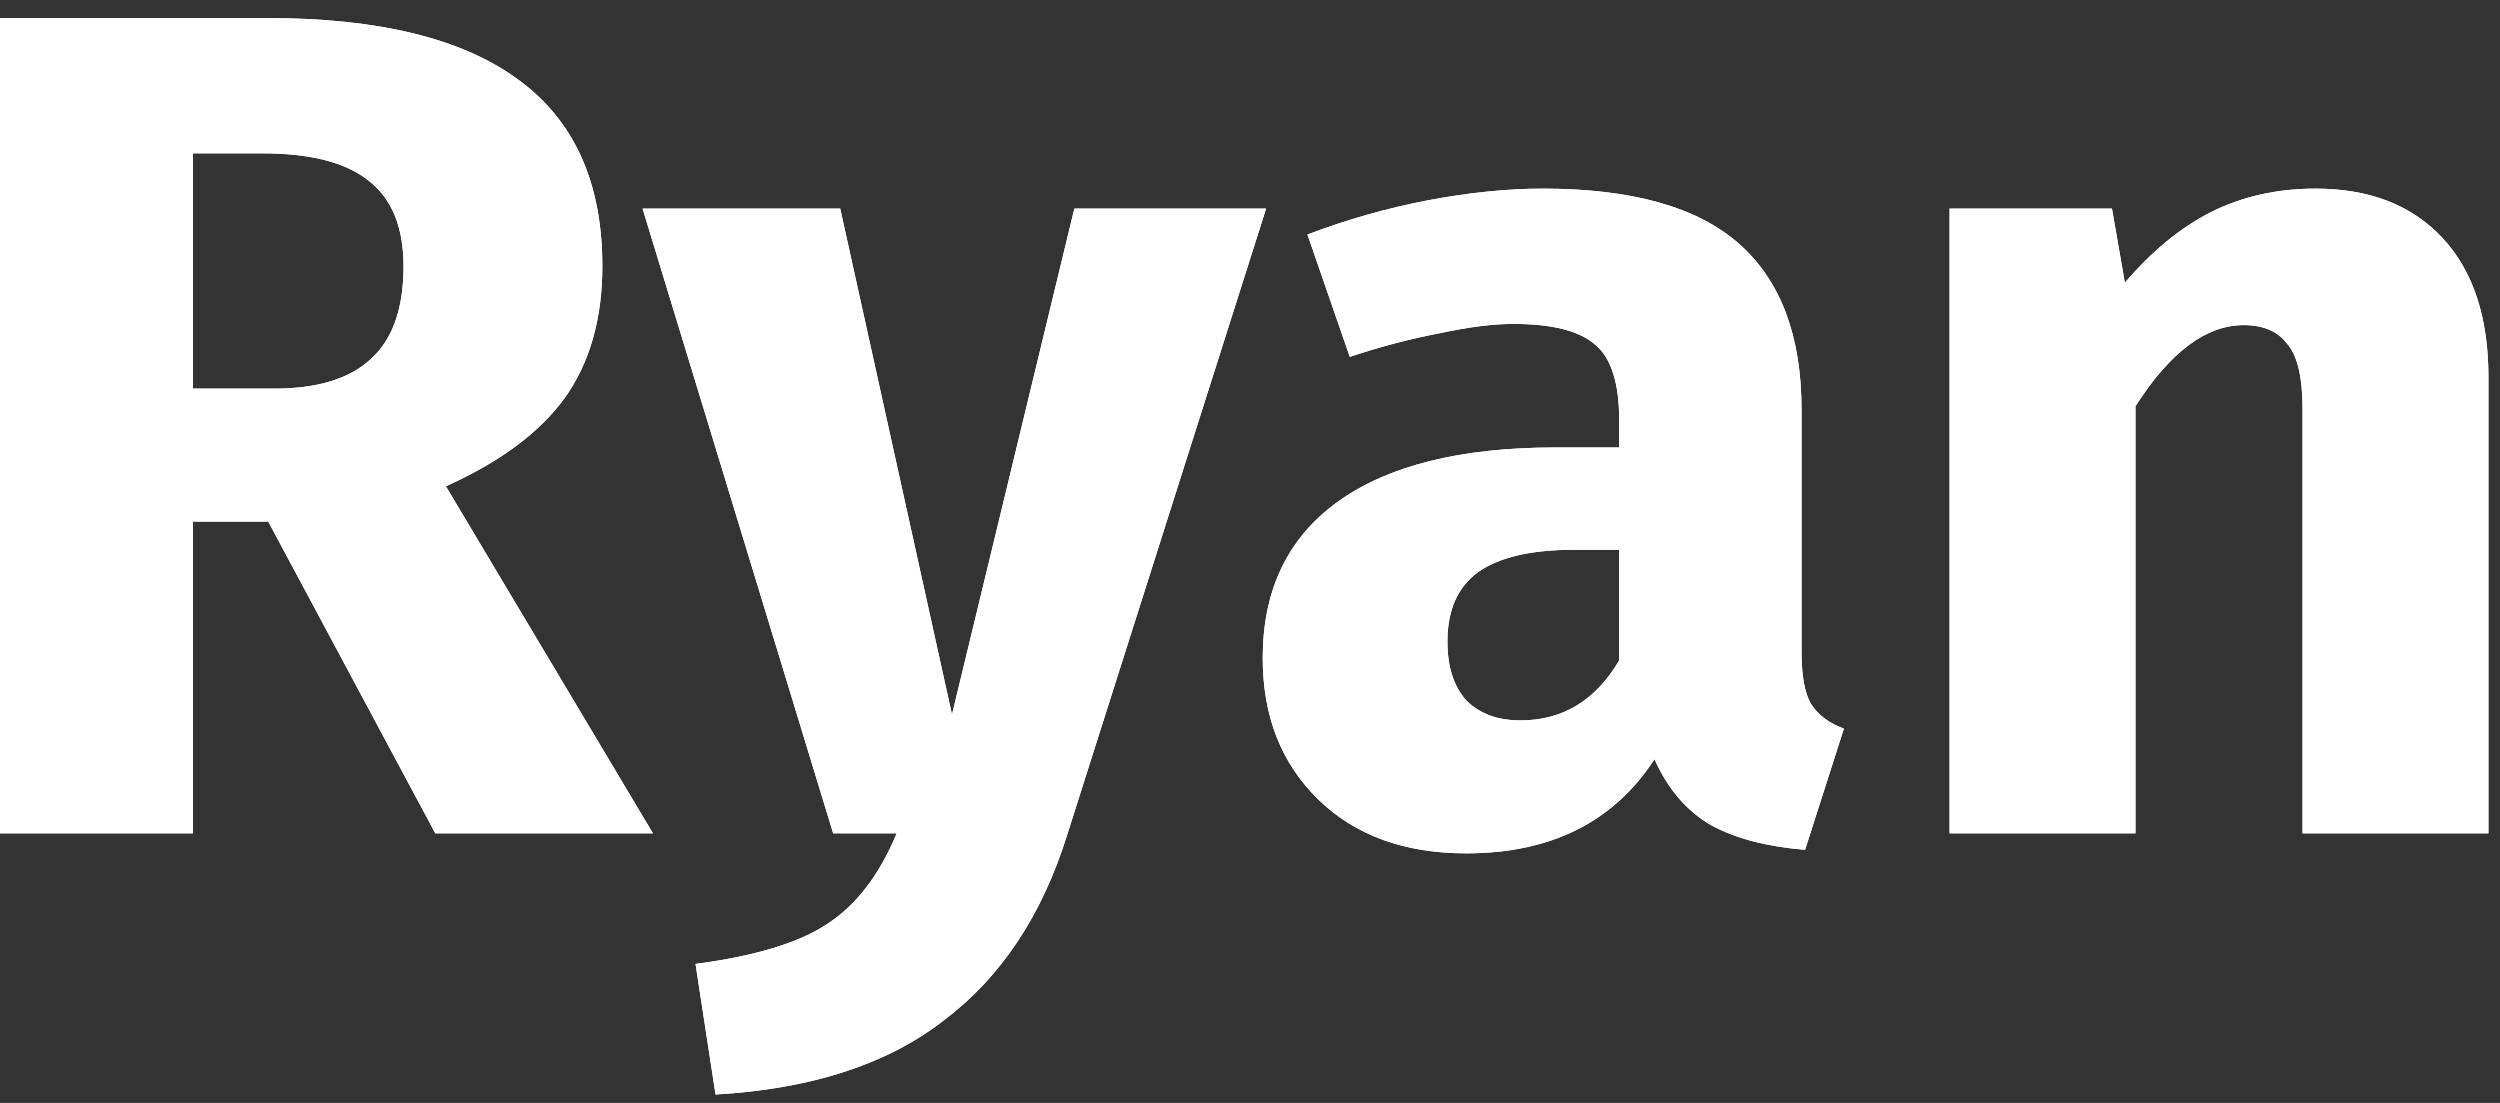 <svg width="102" height="45" viewBox="0 0 102 45" fill="none" xmlns="http://www.w3.org/2000/svg">
<rect x="0" y="0" width="102" height="45" fill="#333333" stroke="none"/>
<path d="M10.944 21.28H7.872V34H0V0.736H10.896C15.44 0.736 18.848 1.568 21.12 3.232C23.424 4.896 24.576 7.44 24.576 10.864C24.576 13.008 24.064 14.8 23.04 16.24C22.016 17.648 20.4 18.848 18.192 19.84L26.64 34H17.76L10.944 21.28ZM7.872 15.856H11.184C12.944 15.856 14.256 15.456 15.12 14.656C16.016 13.856 16.464 12.592 16.464 10.864C16.464 9.264 15.984 8.096 15.024 7.36C14.096 6.624 12.656 6.256 10.704 6.256H7.872V15.856Z" fill="white"/>
<path d="M10.944 21.28H7.872V34H0V0.736H10.896C15.44 0.736 18.848 1.568 21.12 3.232C23.424 4.896 24.576 7.44 24.576 10.864C24.576 13.008 24.064 14.8 23.04 16.24C22.016 17.648 20.4 18.848 18.192 19.84L26.64 34H17.76L10.944 21.28ZM7.872 15.856H11.184C12.944 15.856 14.256 15.456 15.12 14.656C16.016 13.856 16.464 12.592 16.464 10.864C16.464 9.264 15.984 8.096 15.024 7.36C14.096 6.624 12.656 6.256 10.704 6.256H7.872V15.856Z" fill="white"/>
<path d="M43.545 34.048C42.521 37.344 40.841 39.872 38.505 41.632C36.201 43.424 33.097 44.432 29.193 44.656L28.377 39.328C30.809 39.008 32.601 38.464 33.753 37.696C34.937 36.928 35.881 35.696 36.585 34H33.993L26.217 8.512H34.281L38.841 29.152L43.833 8.512H51.657L43.545 34.048Z" fill="white"/>
<path d="M43.545 34.048C42.521 37.344 40.841 39.872 38.505 41.632C36.201 43.424 33.097 44.432 29.193 44.656L28.377 39.328C30.809 39.008 32.601 38.464 33.753 37.696C34.937 36.928 35.881 35.696 36.585 34H33.993L26.217 8.512H34.281L38.841 29.152L43.833 8.512H51.657L43.545 34.048Z" fill="white"/>
<path d="M73.503 26.608C73.503 27.568 73.631 28.272 73.887 28.72C74.175 29.168 74.623 29.504 75.231 29.728L73.647 34.672C72.079 34.544 70.799 34.208 69.807 33.664C68.815 33.088 68.047 32.192 67.503 30.976C65.839 33.536 63.279 34.816 59.823 34.816C57.295 34.816 55.279 34.08 53.775 32.608C52.271 31.136 51.519 29.216 51.519 26.848C51.519 24.064 52.543 21.936 54.591 20.464C56.639 18.992 59.599 18.256 63.471 18.256H66.063V17.152C66.063 15.648 65.743 14.624 65.103 14.08C64.463 13.504 63.343 13.216 61.743 13.216C60.911 13.216 59.903 13.344 58.719 13.6C57.535 13.824 56.319 14.144 55.071 14.56L53.343 9.568C54.943 8.96 56.575 8.496 58.239 8.176C59.935 7.856 61.503 7.696 62.943 7.696C66.591 7.696 69.263 8.448 70.959 9.952C72.655 11.456 73.503 13.712 73.503 16.72V26.608ZM62.031 29.392C63.759 29.392 65.103 28.576 66.063 26.944V22.432H64.191C62.463 22.432 61.167 22.736 60.303 23.344C59.471 23.952 59.055 24.896 59.055 26.176C59.055 27.2 59.311 28 59.823 28.576C60.367 29.12 61.103 29.392 62.031 29.392Z" fill="white"/>
<path d="M73.503 26.608C73.503 27.568 73.631 28.272 73.887 28.72C74.175 29.168 74.623 29.504 75.231 29.728L73.647 34.672C72.079 34.544 70.799 34.208 69.807 33.664C68.815 33.088 68.047 32.192 67.503 30.976C65.839 33.536 63.279 34.816 59.823 34.816C57.295 34.816 55.279 34.08 53.775 32.608C52.271 31.136 51.519 29.216 51.519 26.848C51.519 24.064 52.543 21.936 54.591 20.464C56.639 18.992 59.599 18.256 63.471 18.256H66.063V17.152C66.063 15.648 65.743 14.624 65.103 14.08C64.463 13.504 63.343 13.216 61.743 13.216C60.911 13.216 59.903 13.344 58.719 13.6C57.535 13.824 56.319 14.144 55.071 14.56L53.343 9.568C54.943 8.96 56.575 8.496 58.239 8.176C59.935 7.856 61.503 7.696 62.943 7.696C66.591 7.696 69.263 8.448 70.959 9.952C72.655 11.456 73.503 13.712 73.503 16.72V26.608ZM62.031 29.392C63.759 29.392 65.103 28.576 66.063 26.944V22.432H64.191C62.463 22.432 61.167 22.736 60.303 23.344C59.471 23.952 59.055 24.896 59.055 26.176C59.055 27.2 59.311 28 59.823 28.576C60.367 29.12 61.103 29.392 62.031 29.392Z" fill="white"/>
<path d="M94.472 7.696C96.68 7.696 98.407 8.368 99.656 9.712C100.904 11.056 101.528 12.944 101.528 15.376V34H93.944V16.672C93.944 15.392 93.736 14.512 93.32 14.032C92.936 13.52 92.344 13.264 91.543 13.264C90.007 13.264 88.535 14.368 87.127 16.576V34H79.543V8.512H86.168L86.695 11.536C87.784 10.256 88.951 9.296 90.2 8.656C91.48 8.016 92.903 7.696 94.472 7.696Z" fill="white"/>
<path d="M94.472 7.696C96.68 7.696 98.407 8.368 99.656 9.712C100.904 11.056 101.528 12.944 101.528 15.376V34H93.944V16.672C93.944 15.392 93.736 14.512 93.32 14.032C92.936 13.52 92.344 13.264 91.543 13.264C90.007 13.264 88.535 14.368 87.127 16.576V34H79.543V8.512H86.168L86.695 11.536C87.784 10.256 88.951 9.296 90.2 8.656C91.48 8.016 92.903 7.696 94.472 7.696Z" fill="white"/>
</svg>
